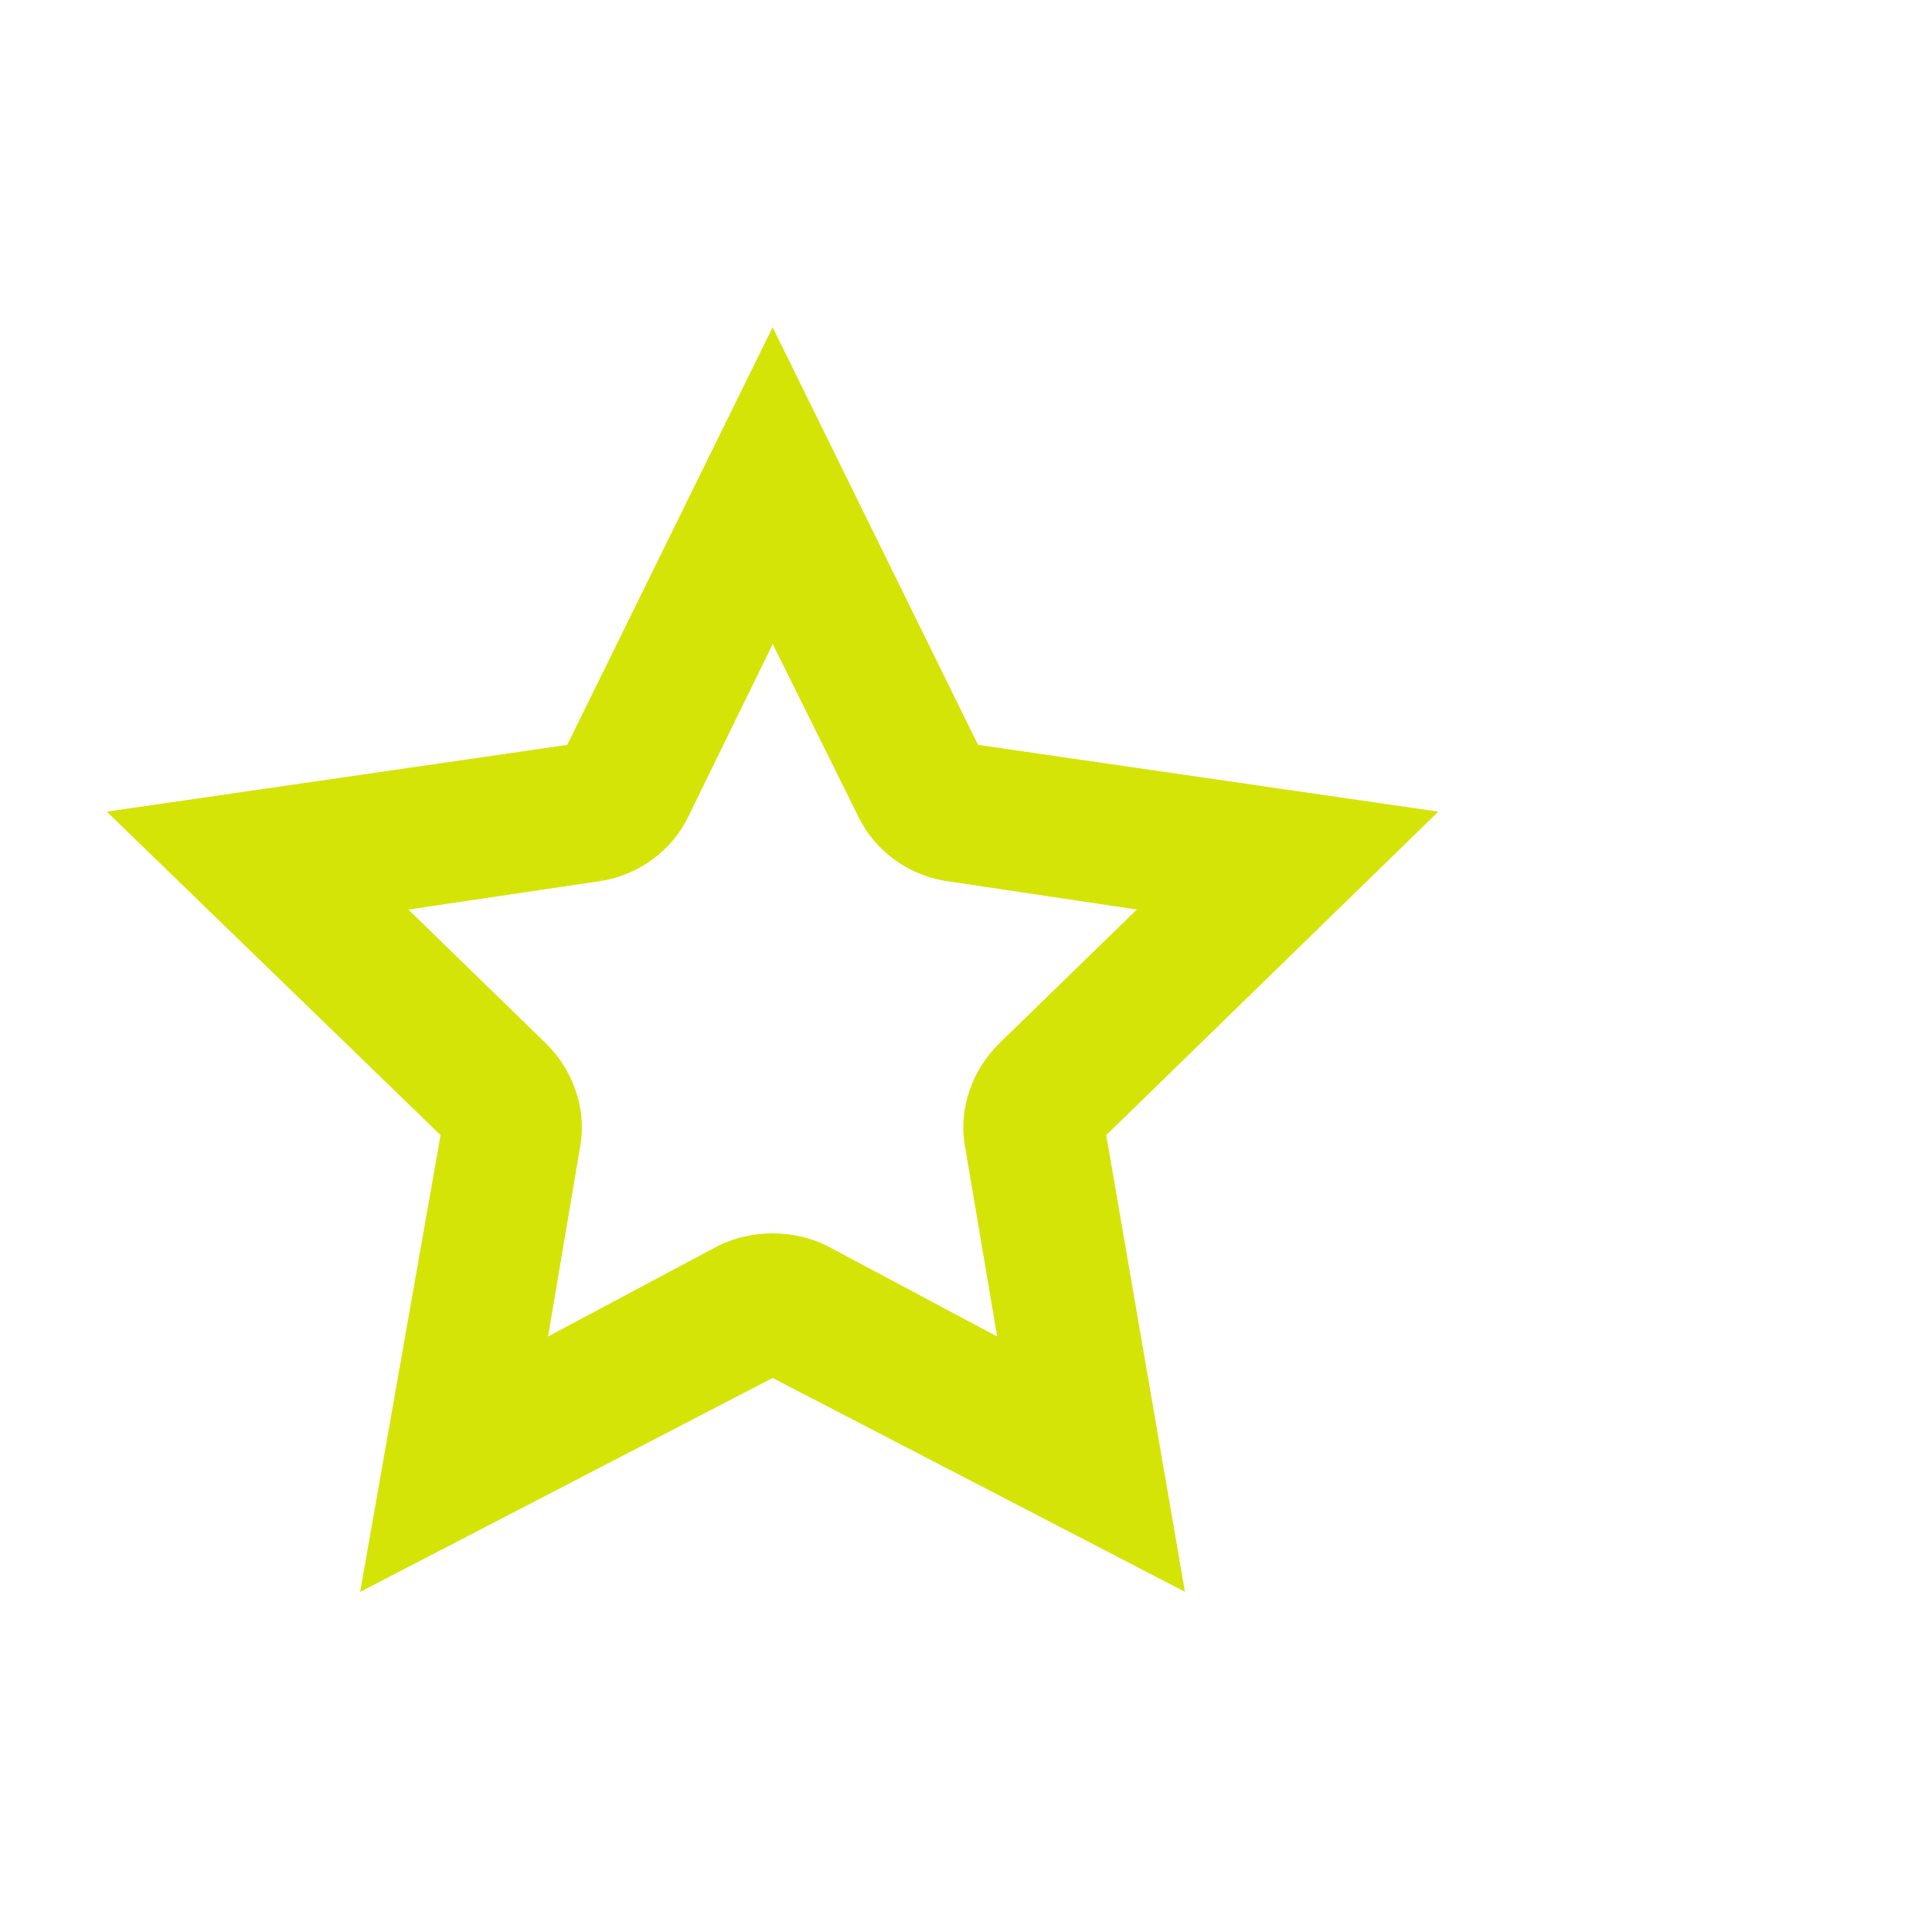 <!DOCTYPE svg PUBLIC "-//W3C//DTD SVG 1.1//EN" "http://www.w3.org/Graphics/SVG/1.1/DTD/svg11.dtd">
<!-- Uploaded to: SVG Repo, www.svgrepo.com, Transformed by: SVG Repo Mixer Tools -->
<svg fill="#d5e407" width="800px" height="800px" viewBox="-3.2 -3.2 38.40 38.40" version="1.1" xmlns="http://www.w3.org/2000/svg" stroke="#d5e407">
<g id="SVGRepo_bgCarrier" stroke-width="0"/>
<g id="SVGRepo_tracerCarrier" stroke-linecap="round" stroke-linejoin="round"/>
<g id="SVGRepo_iconCarrier"> <title>starempty</title> <path d="M19.688 27.531l-7.531-3.906-7.531 3.906 1.469-8.344-6.094-5.906 8.406-1.219 3.75-7.625 3.75 7.625 8.406 1.219-6.063 5.906zM8.688 13.813l-4.844 0.719 3.469 3.375c0.406 0.406 0.625 1 0.531 1.563l-0.813 4.813 4.281-2.281c0.25-0.125 0.563-0.188 0.844-0.188s0.594 0.063 0.844 0.188l4.281 2.281-0.813-4.813c-0.094-0.563 0.125-1.156 0.531-1.563l3.469-3.375-4.813-0.719c-0.563-0.094-1.094-0.469-1.344-1l-2.156-4.344-2.125 4.344c-0.25 0.531-0.781 0.906-1.344 1z"/> </g>
</svg>